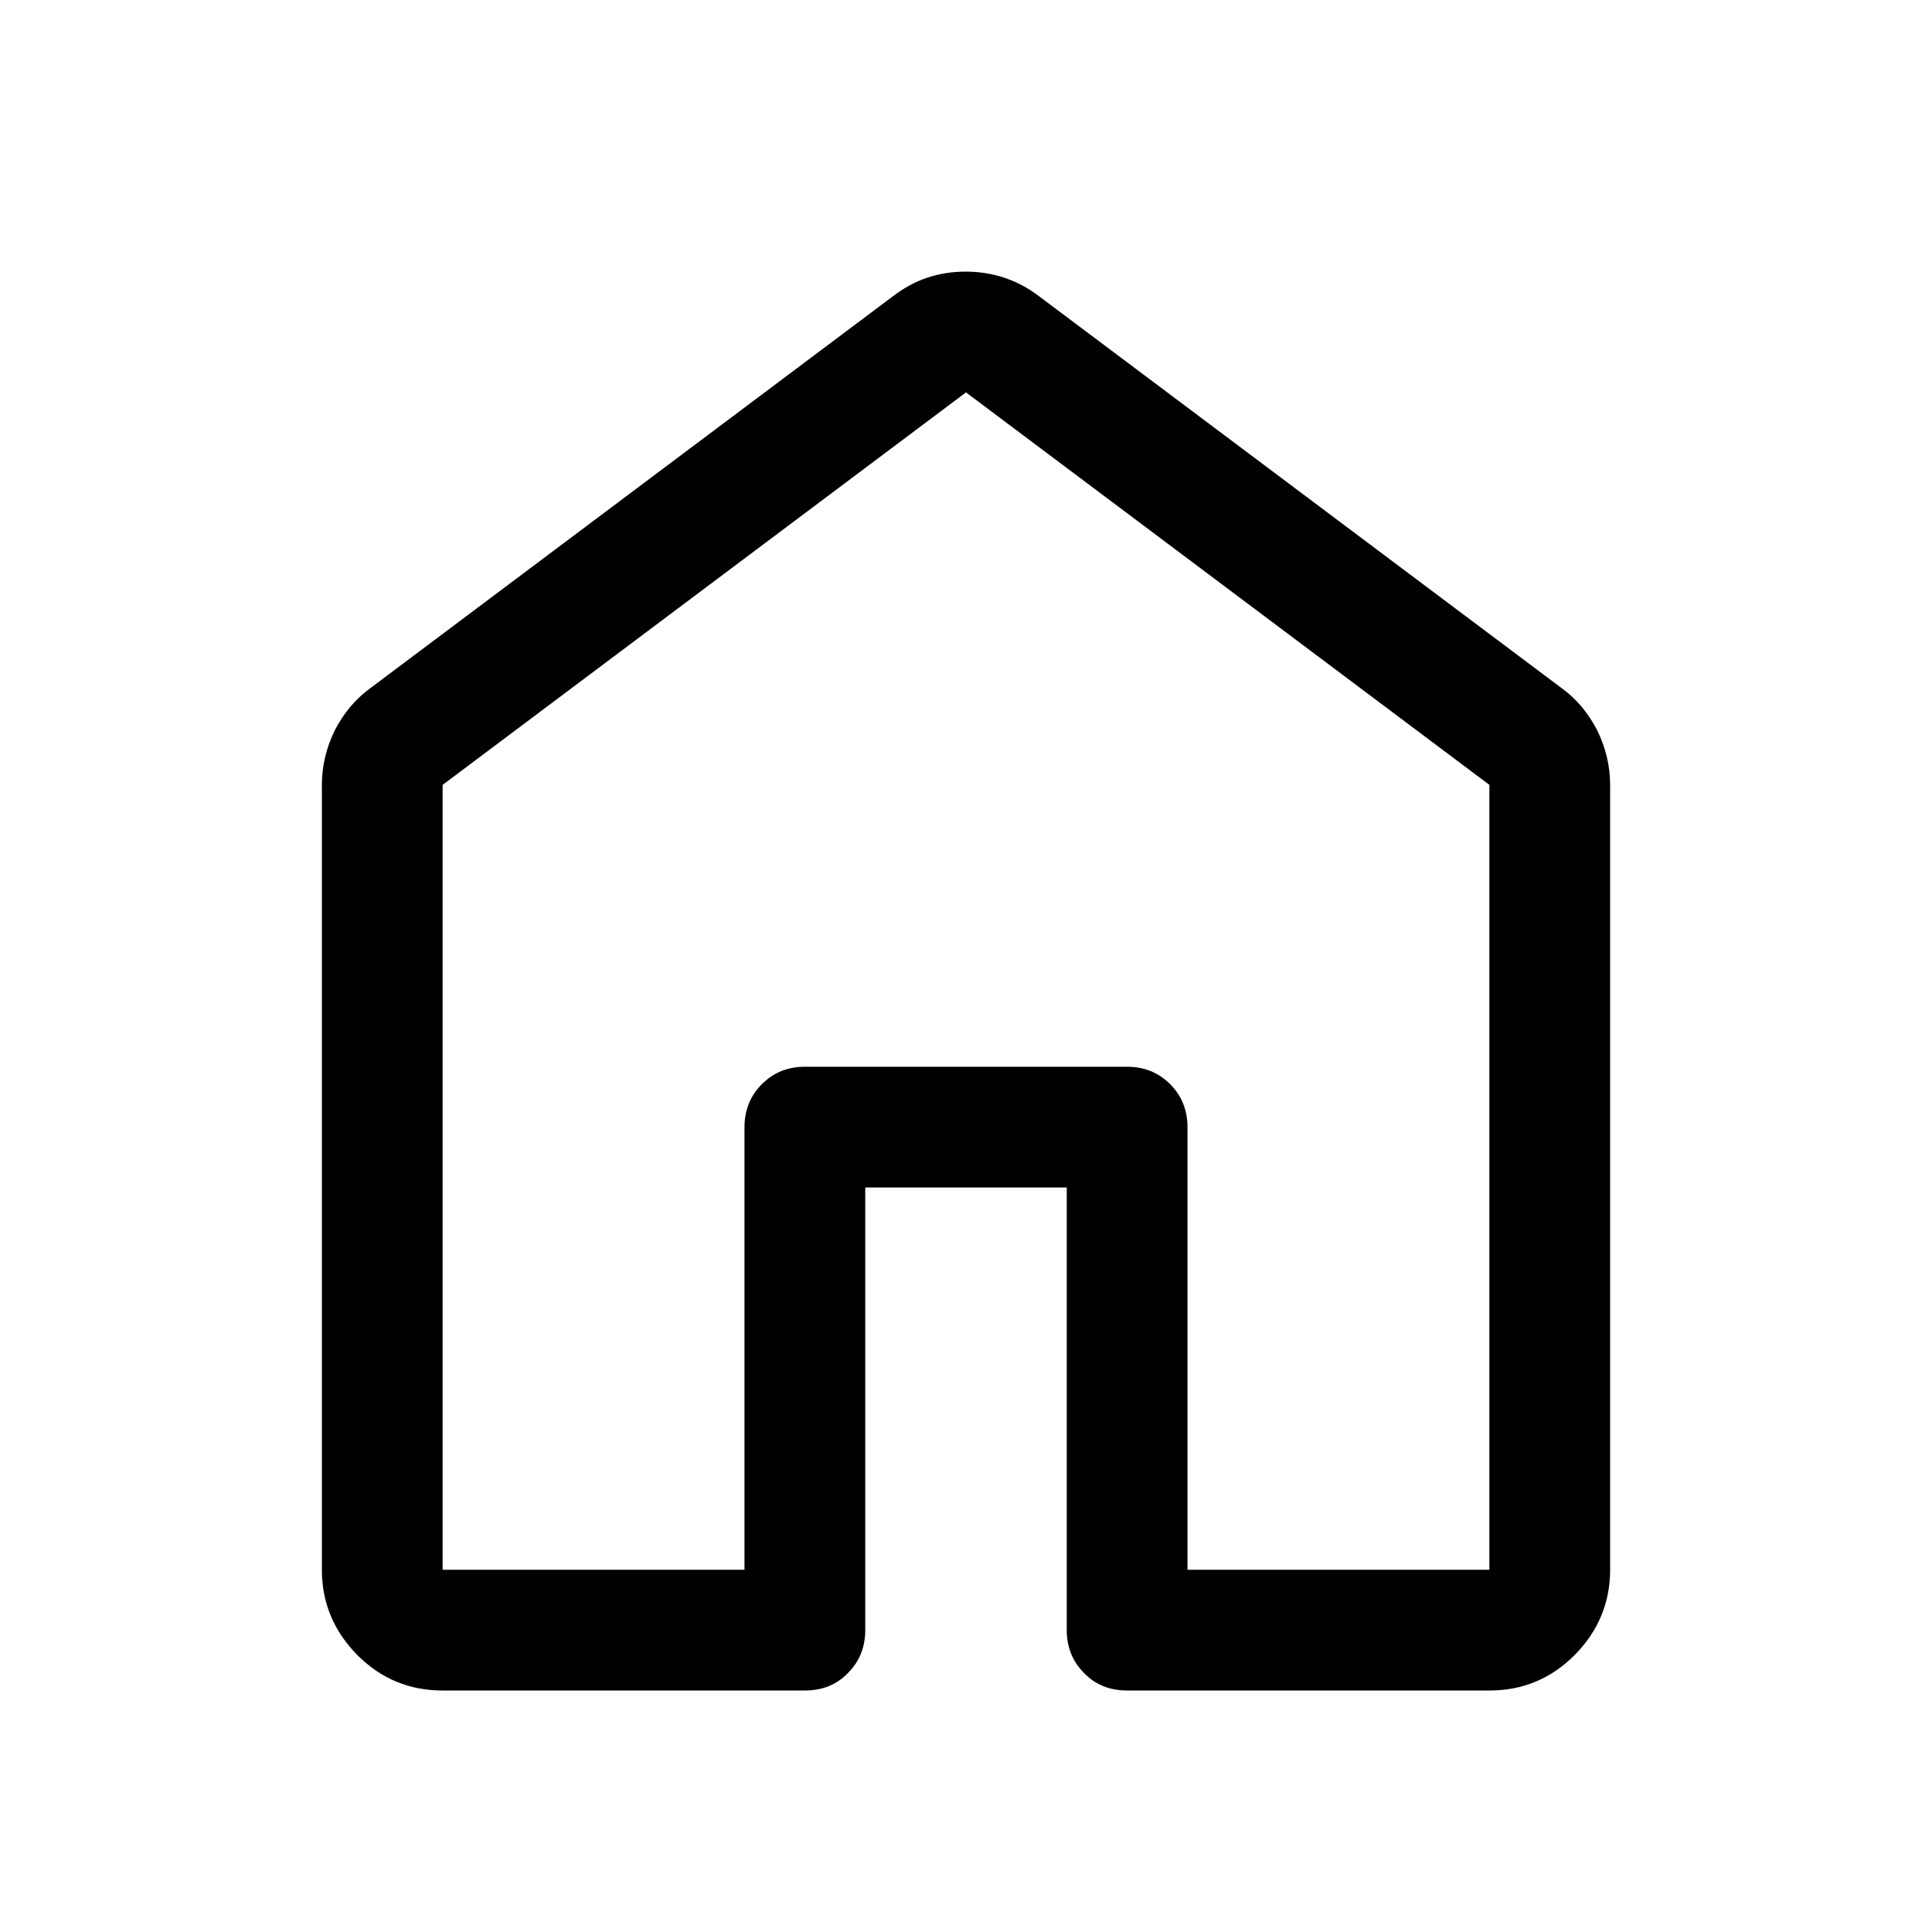 <?xml version="1.0" encoding="UTF-8"?>
<svg xmlns="http://www.w3.org/2000/svg" width="20px"
     height="20px" viewBox="0 0 20 20" version="1.1">
    <g id="surface1">
        <path style=" stroke:none;fill-rule:nonzero;fill:rgb(0%,0%,0%);fill-opacity:1;"
              d="M 4.582 16.25 L 7.707 16.25 L 7.707 11.668 C 7.707 11.488 7.77 11.34 7.887 11.223 C 8.008 11.102 8.156 11.043 8.332 11.043 L 11.668 11.043 C 11.844 11.043 11.992 11.102 12.113 11.223 C 12.23 11.34 12.293 11.488 12.293 11.668 L 12.293 16.25 L 15.418 16.25 L 15.418 8.125 L 10 4.062 L 4.582 8.125 Z M 3.332 16.25 L 3.332 8.125 C 3.332 7.926 3.379 7.738 3.465 7.562 C 3.555 7.387 3.676 7.238 3.832 7.125 L 9.25 3.062 C 9.469 2.895 9.715 2.812 9.996 2.812 C 10.277 2.812 10.527 2.895 10.75 3.062 L 16.168 7.125 C 16.324 7.238 16.445 7.387 16.535 7.562 C 16.621 7.738 16.668 7.926 16.668 8.125 L 16.668 16.25 C 16.668 16.594 16.543 16.887 16.301 17.133 C 16.055 17.379 15.762 17.5 15.418 17.5 L 11.668 17.5 C 11.488 17.5 11.34 17.441 11.223 17.32 C 11.102 17.199 11.043 17.051 11.043 16.875 L 11.043 12.293 L 8.957 12.293 L 8.957 16.875 C 8.957 17.051 8.898 17.199 8.777 17.32 C 8.66 17.441 8.512 17.5 8.332 17.5 L 4.582 17.5 C 4.238 17.5 3.945 17.379 3.699 17.133 C 3.457 16.887 3.332 16.594 3.332 16.25 Z M 10 10.145 Z M 10 10.145 "/>
    </g>
</svg>
